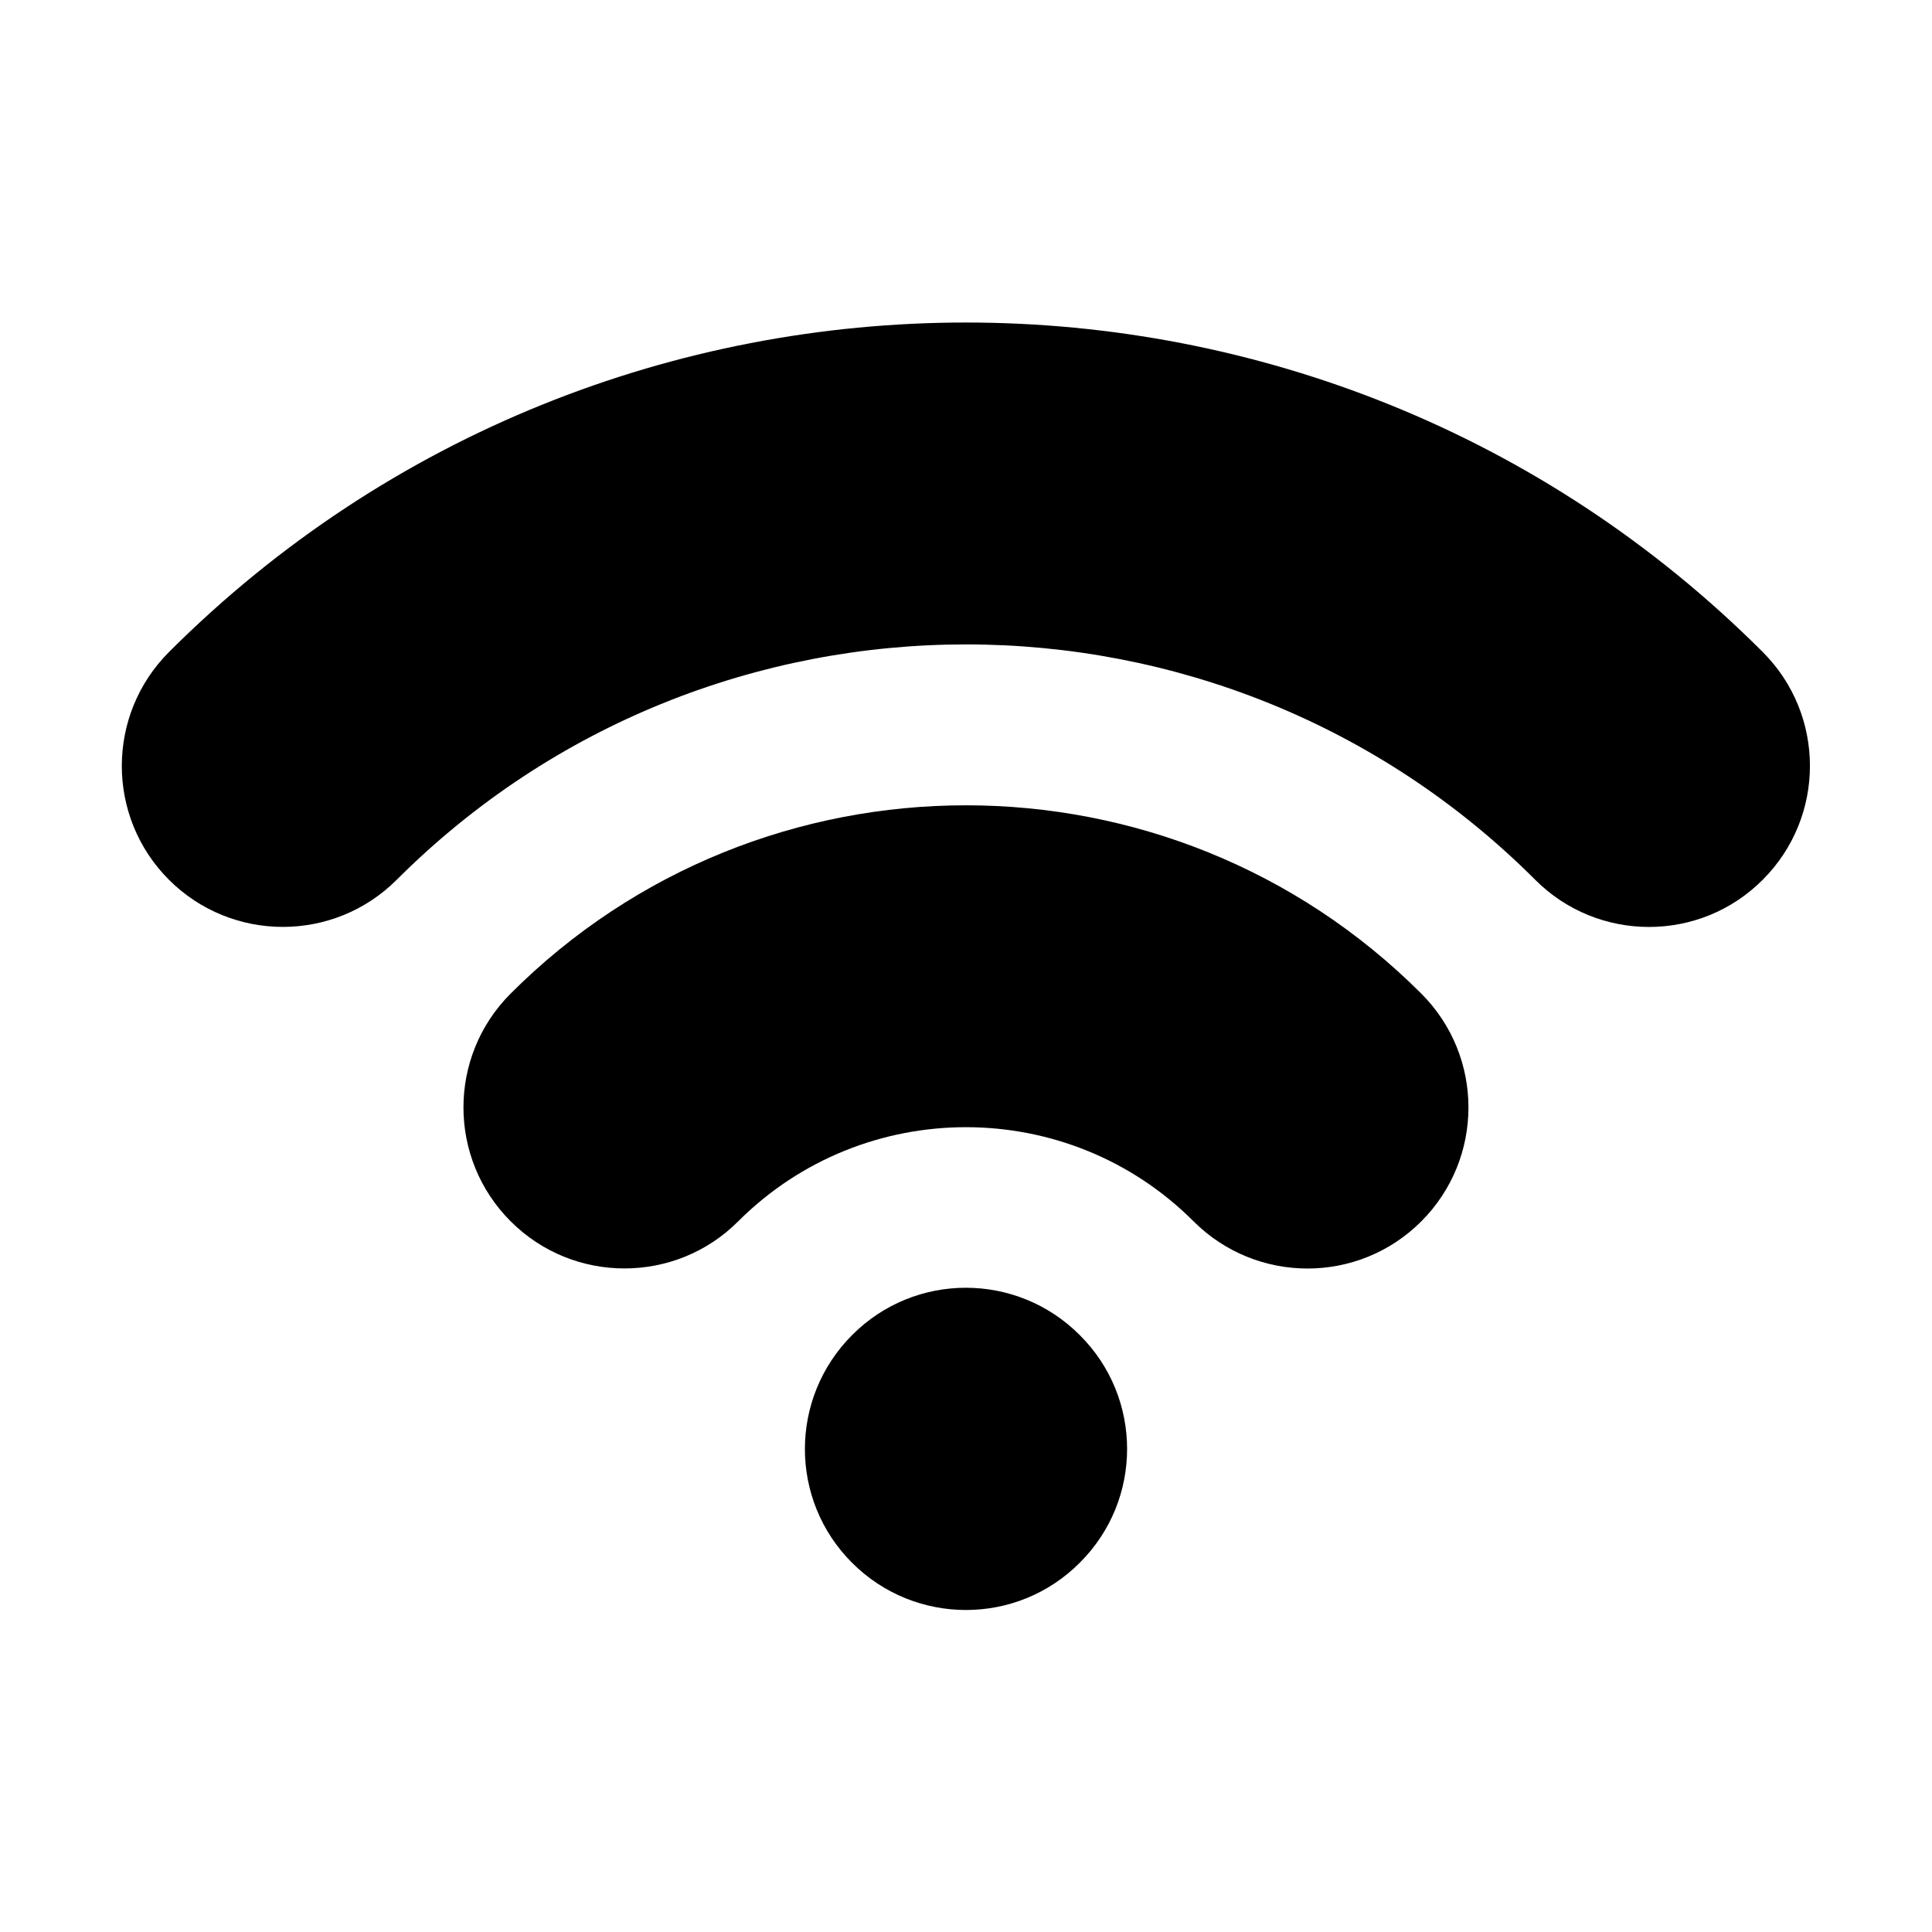 <?xml version="1.0" encoding="utf-8"?>
<!-- Generated by IcoMoon.io -->
<!DOCTYPE svg PUBLIC "-//W3C//DTD SVG 1.1//EN" "http://www.w3.org/Graphics/SVG/1.1/DTD/svg11.dtd">
<svg version="1.1" xmlns="http://www.w3.org/2000/svg" xmlns:xlink="http://www.w3.org/1999/xlink" width="24" height="24" viewBox="0 0 24 24">
<path d="M13.414 19.412c0.783-0.779 0.783-2.047 0-2.826-0.781-0.785-2.049-0.785-2.828-0.002-0.783 0.783-0.783 2.051 0 2.831 0.781 0.78 2.049 0.781 2.828-0.003z"></path>
<path d="M20.485 11.515c-0.512 0-1.024-0.195-1.414-0.586-3.899-3.899-10.243-3.898-14.143 0-0.782 0.781-2.048 0.78-2.829 0-0.781-0.781-0.781-2.047 0-2.829 5.459-5.458 14.341-5.458 19.799 0 0.781 0.781 0.781 2.047 0 2.828-0.389 0.391-0.901 0.587-1.413 0.587z"></path>
<path d="M7.757 15.757c-0.512 0-1.024-0.195-1.414-0.586-0.781-0.781-0.781-2.047 0-2.828 3.118-3.119 8.194-3.119 11.313 0 0.781 0.781 0.781 2.047 0 2.829s-2.047 0.781-2.829 0c-1.559-1.56-4.097-1.559-5.657 0-0.389 0.39-0.901 0.585-1.413 0.585z"></path>
</svg>
